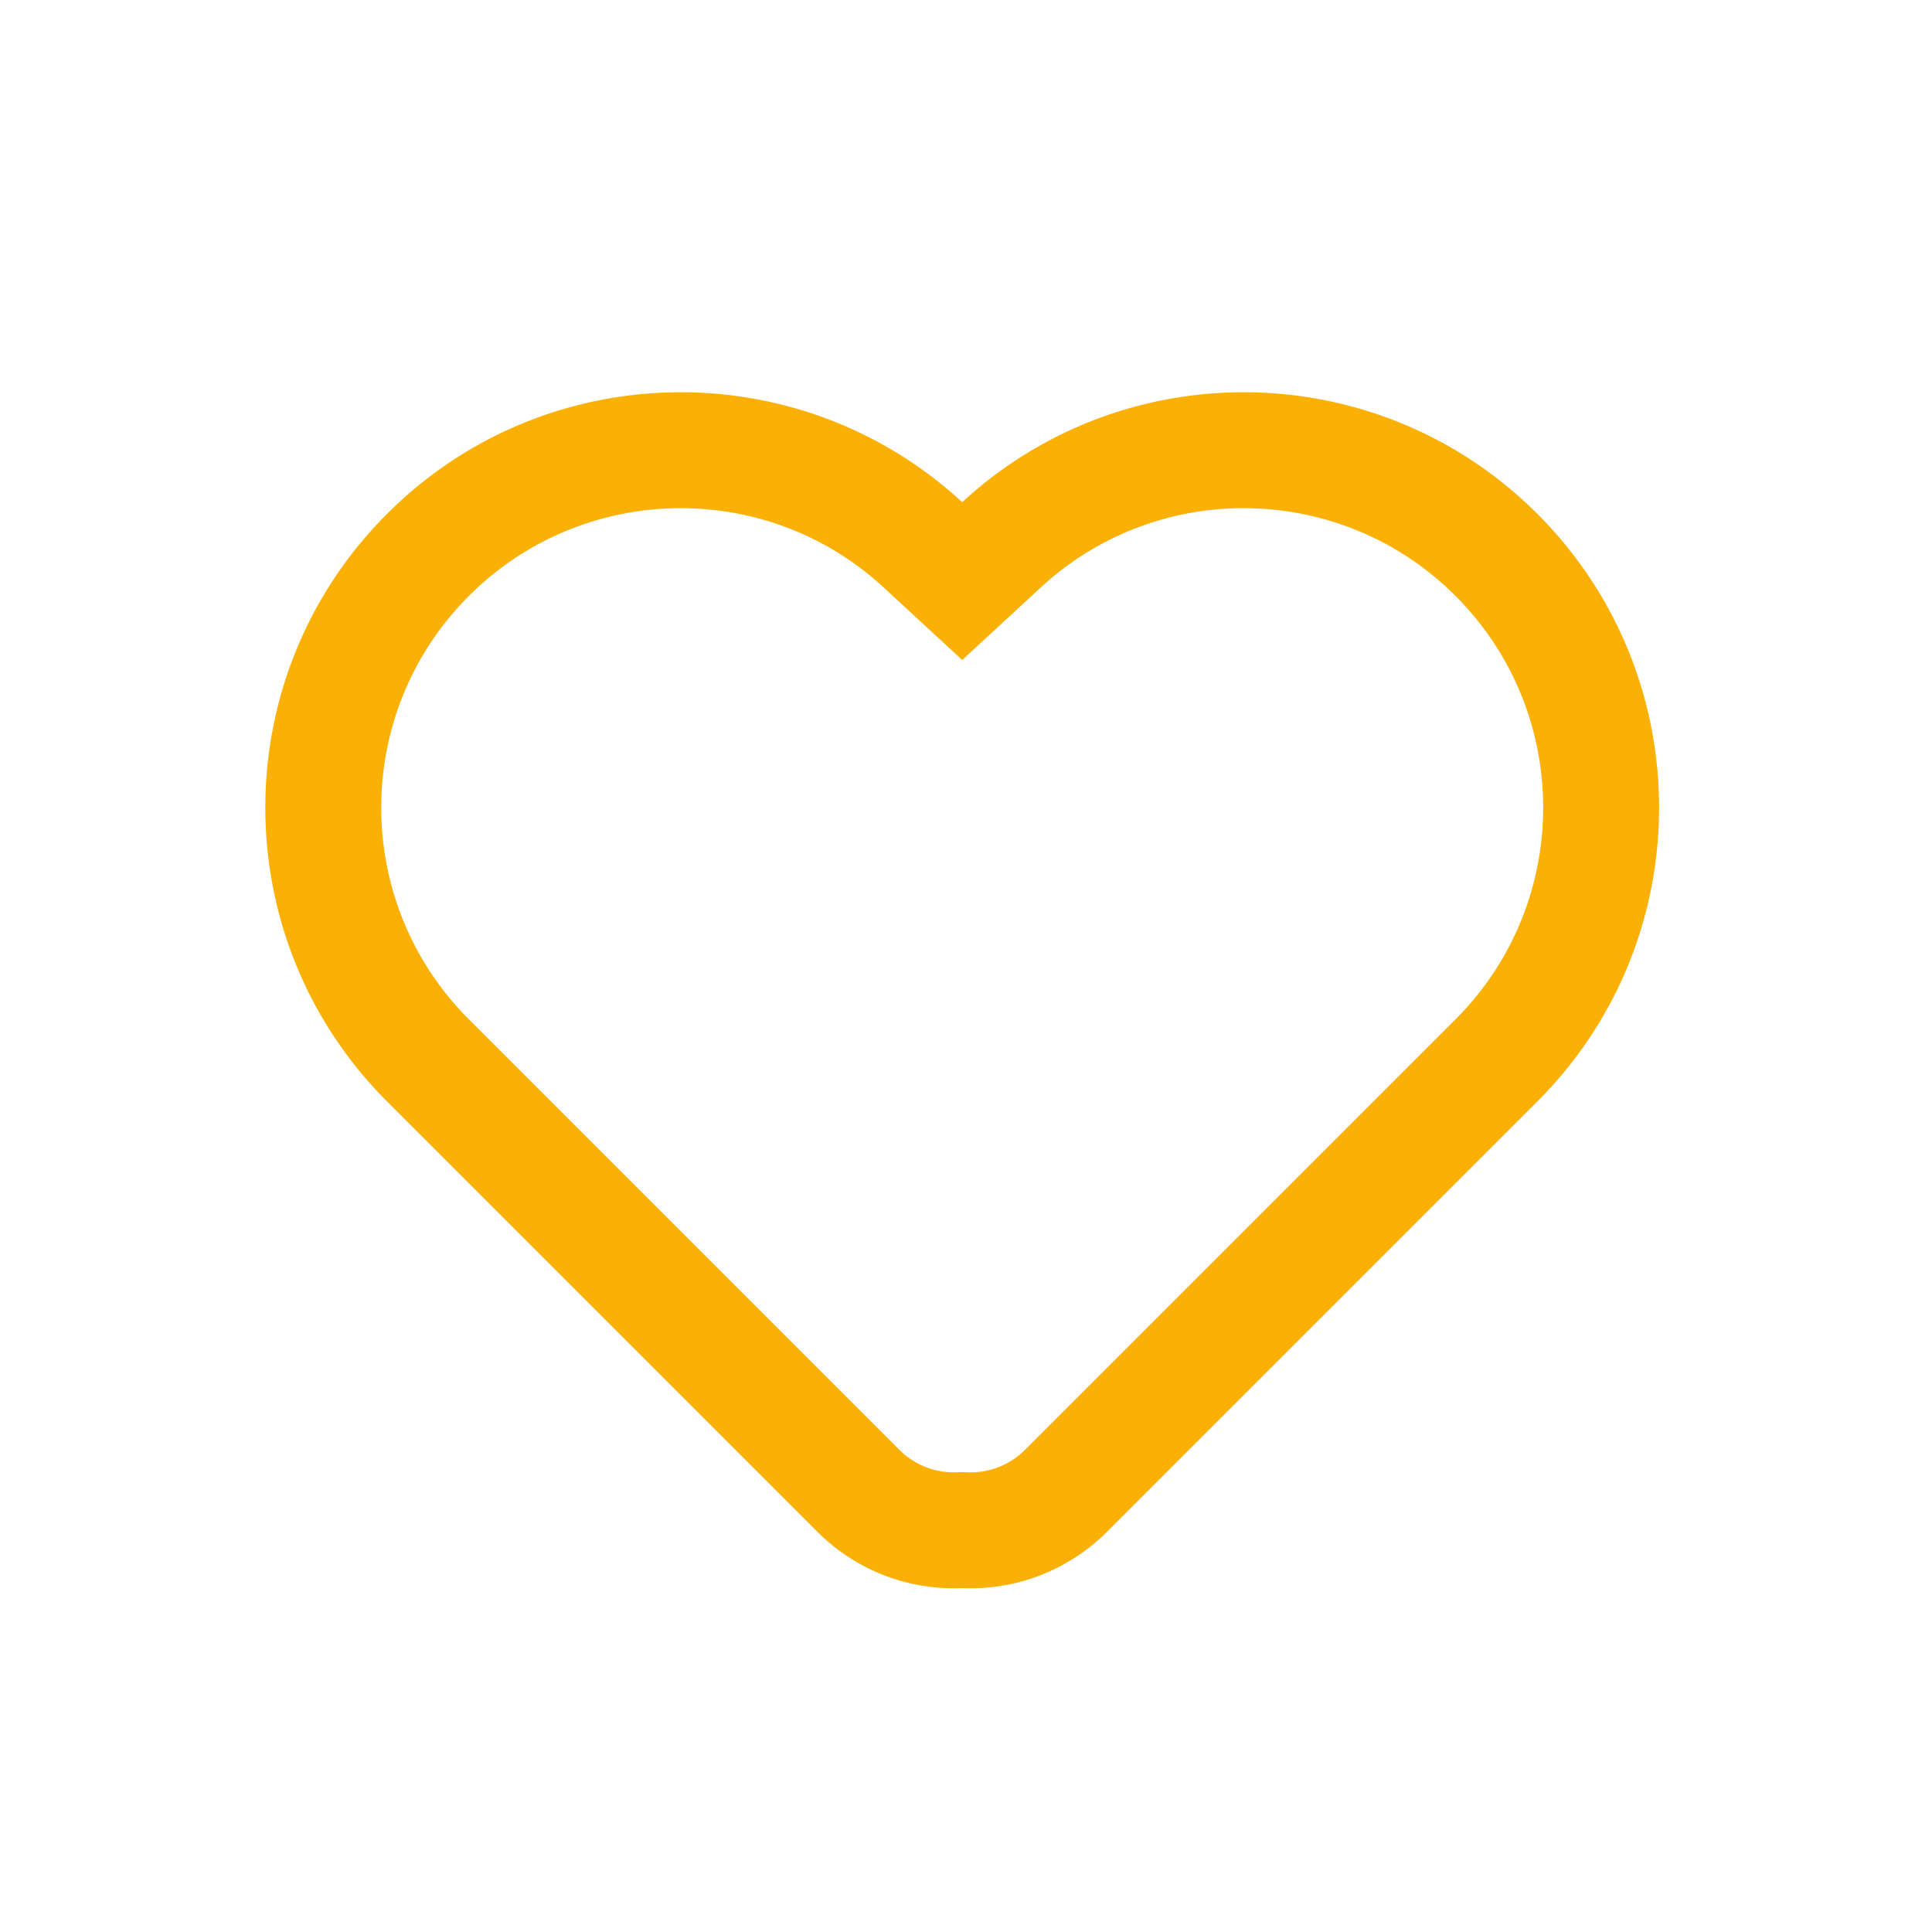 <?xml version="1.0" standalone="no"?><!DOCTYPE svg PUBLIC "-//W3C//DTD SVG 1.1//EN" "http://www.w3.org/Graphics/SVG/1.1/DTD/svg11.dtd"><svg t="1688539098603" class="icon" viewBox="0 0 1024 1024" version="1.1" xmlns="http://www.w3.org/2000/svg" p-id="38609" xmlns:xlink="http://www.w3.org/1999/xlink" width="200" height="200"><path d="M205.107 272.384c83.855-83.855 218.522-85.914 304.886-6.205 86.344-79.718 221.02-77.65 304.876 6.216 85.975 85.975 85.975 225.372 0 311.347L586.783 811.827A102.134 102.134 0 0 1 509.952 841.728a102.113 102.113 0 0 1-76.759-29.901L205.107 583.741c-85.975-85.975-85.975-225.382 0-311.347z m43.438 43.448c-61.215 61.225-61.972 160.01-2.263 222.157l2.263 2.304 228.086 228.086a40.622 40.622 0 0 0 28.426 11.991l2.284-0.031 2.621-0.102 2.621 0.102a40.653 40.653 0 0 0 29.071-10.363l1.69-1.597 228.086-228.086c61.983-61.983 61.983-162.478 0-224.461-59.494-59.494-154.86-62.054-217.313-6.717l-2.447 2.212-41.677 38.472-41.677-38.472c-62.403-57.6-159.488-55.767-219.771 4.506z" fill="#FAB005" p-id="38610"></path></svg>